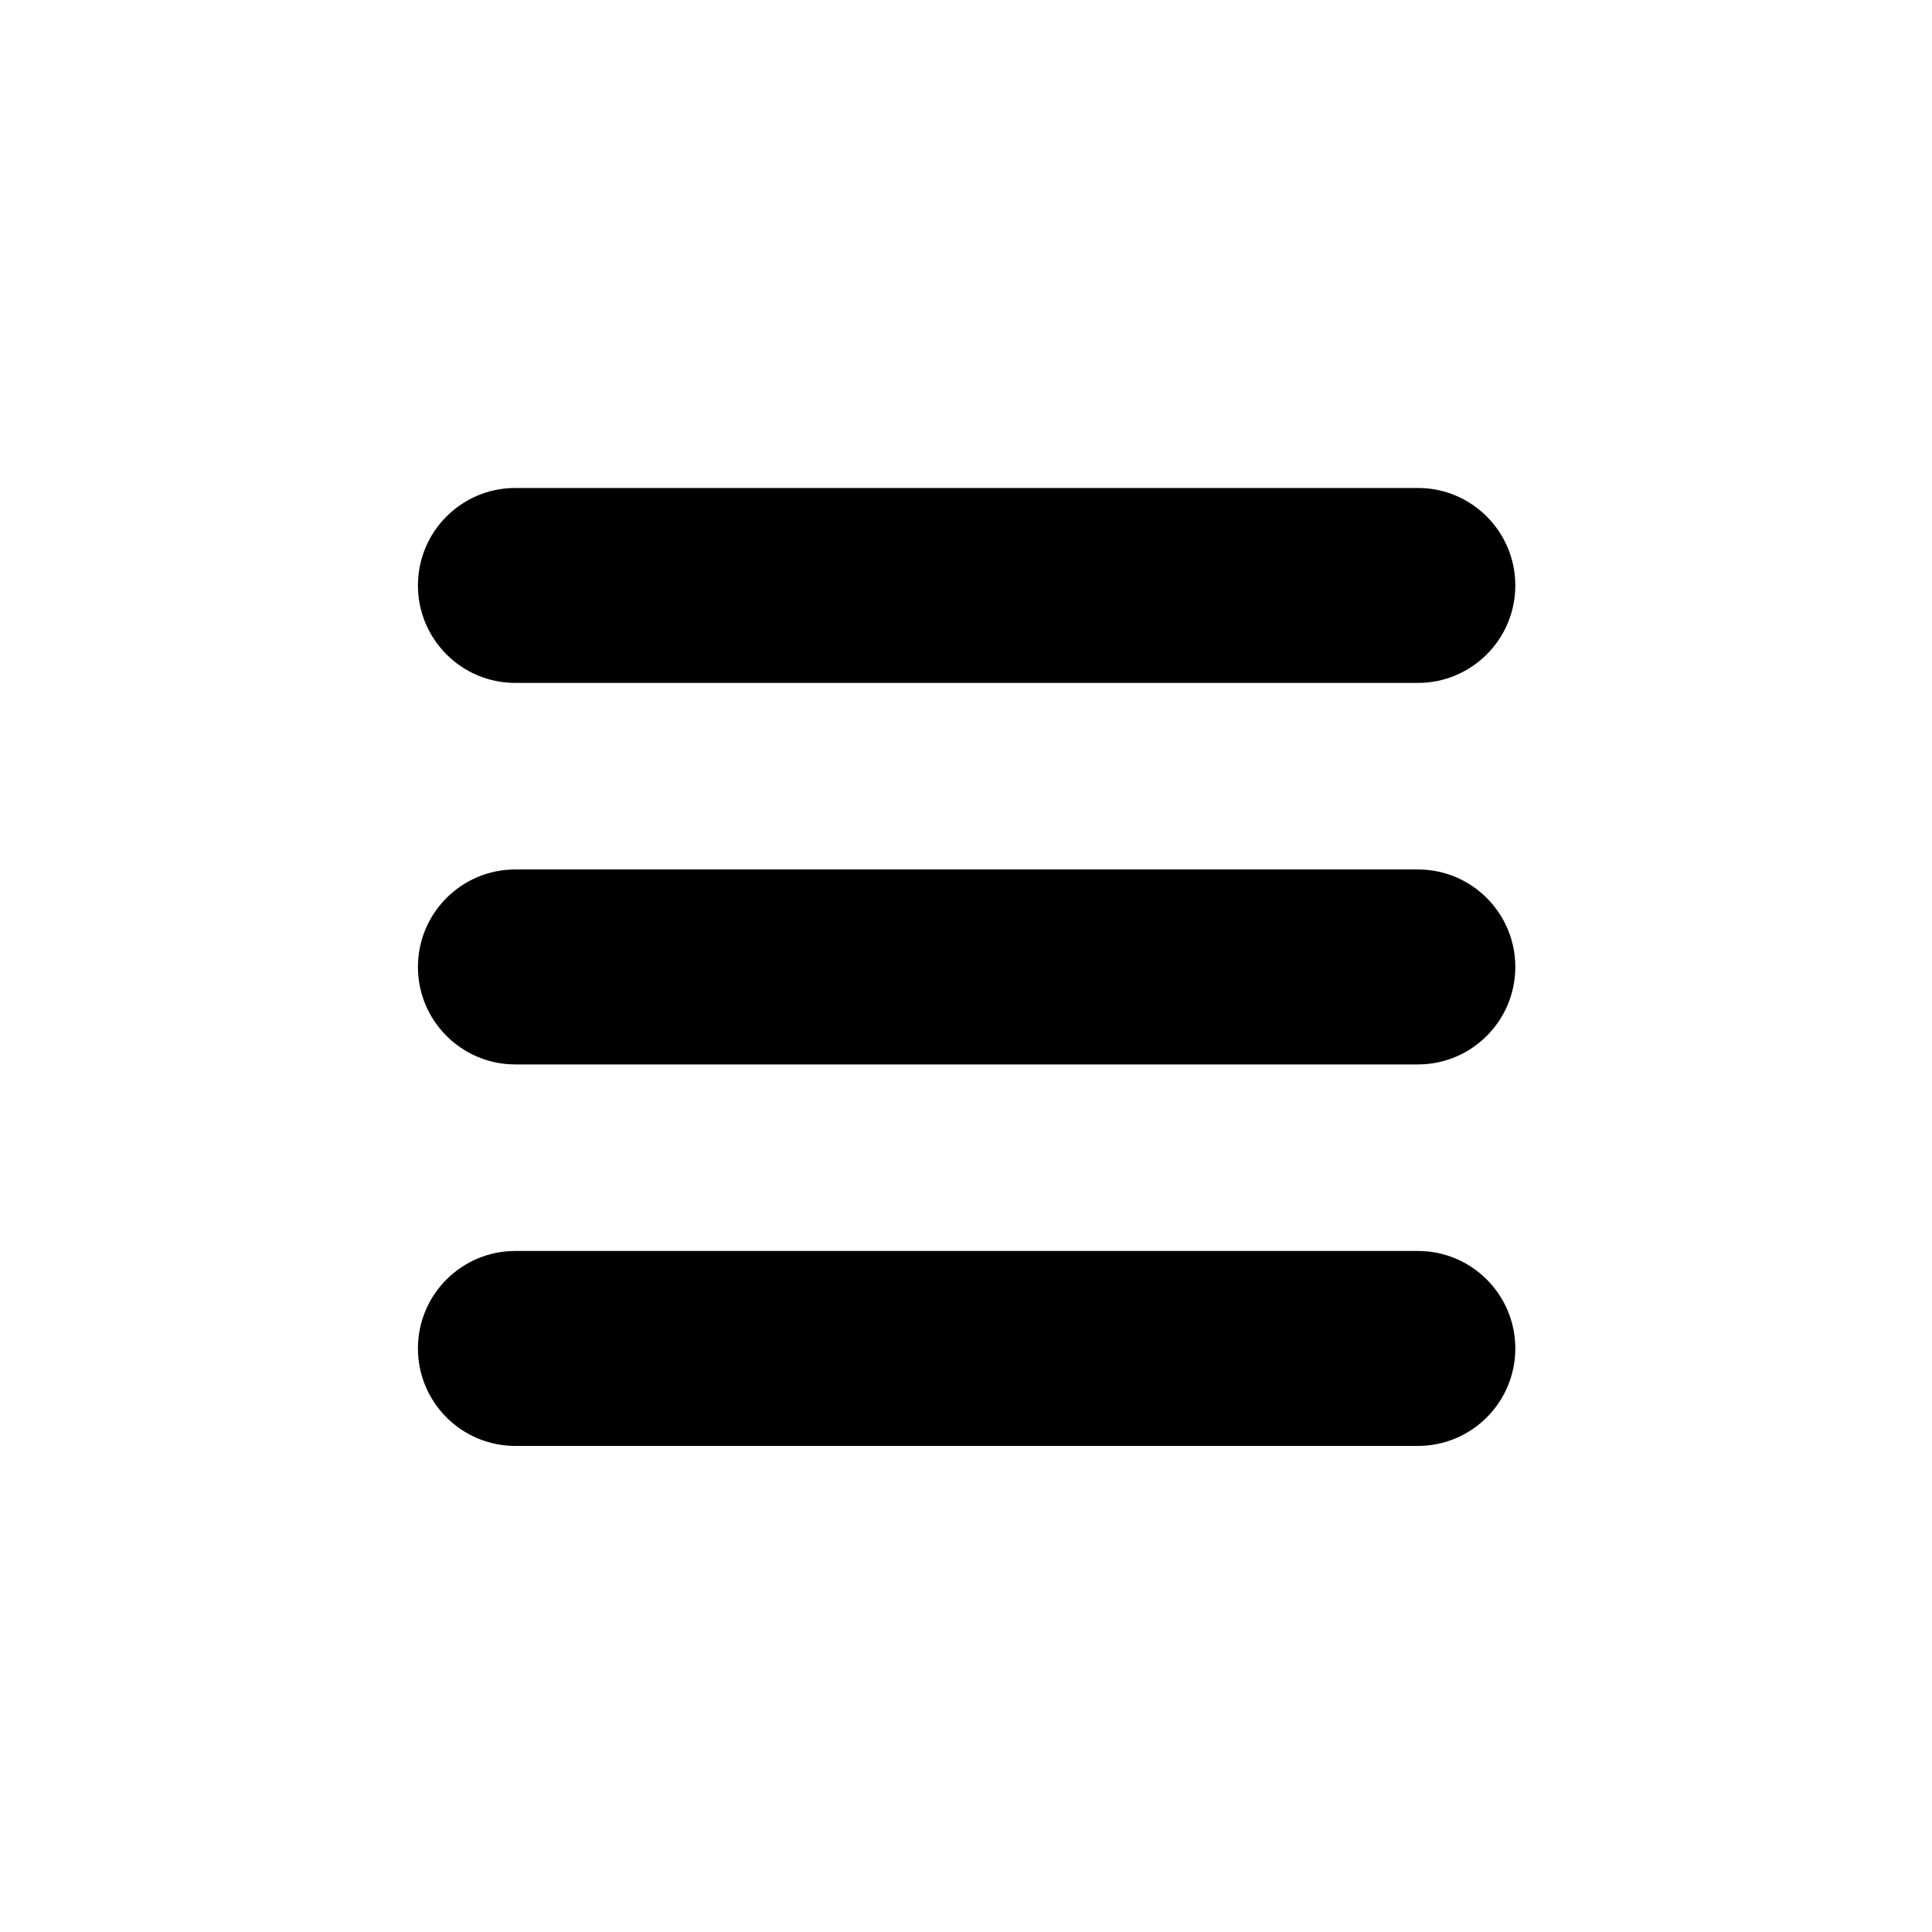 <svg xmlns="http://www.w3.org/2000/svg" xmlns:xlink="http://www.w3.org/1999/xlink" width="500" zoomAndPan="magnify" viewBox="0 0 375 375" height="500" preserveAspectRatio="xMidYMid meet" version="1.2"><defs><clipPath id="c97162703c"><path d="M 81.121 94.684 L 294.121 94.684 L 294.121 133 L 81.121 133 Z M 81.121 94.684 "/></clipPath><clipPath id="9d940fb67c"><path d="M 81.121 168 L 294.121 168 L 294.121 207 L 81.121 207 Z M 81.121 168 "/></clipPath><clipPath id="84f74279f3"><path d="M 81.121 242 L 294.121 242 L 294.121 280.684 L 81.121 280.684 Z M 81.121 242 "/></clipPath></defs><g id="f870b16250"><rect x="0" width="375" y="0" height="375" style="fill:#ffffff;fill-opacity:1;stroke:none;"/><rect x="0" width="375" y="0" height="375" style="fill:#ffffff;fill-opacity:1;stroke:none;"/><g clip-rule="nonzero" clip-path="url(#c97162703c)"><path style=" stroke:none;fill-rule:nonzero;fill:#000000;fill-opacity:1;" d="M 100.023 132.555 L 275.215 132.555 C 285.656 132.555 294.121 124.082 294.121 113.637 C 294.121 103.188 285.656 94.715 275.215 94.715 L 100.023 94.715 C 89.586 94.715 81.121 103.184 81.121 113.637 C 81.121 124.086 89.586 132.555 100.023 132.555 Z M 100.023 132.555 "/></g><g clip-rule="nonzero" clip-path="url(#9d940fb67c)"><path style=" stroke:none;fill-rule:nonzero;fill:#000000;fill-opacity:1;" d="M 275.215 168.762 L 100.023 168.762 C 89.586 168.762 81.121 177.234 81.121 187.684 C 81.121 198.133 89.586 206.605 100.023 206.605 L 275.215 206.605 C 285.656 206.605 294.121 198.133 294.121 187.684 C 294.121 177.234 285.656 168.762 275.215 168.762 Z M 275.215 168.762 "/></g><g clip-rule="nonzero" clip-path="url(#84f74279f3)"><path style=" stroke:none;fill-rule:nonzero;fill:#000000;fill-opacity:1;" d="M 275.215 242.812 L 100.023 242.812 C 89.586 242.812 81.121 251.281 81.121 261.73 C 81.121 272.184 89.586 280.652 100.023 280.652 L 275.215 280.652 C 285.656 280.652 294.121 272.18 294.121 261.73 C 294.121 251.285 285.656 242.812 275.215 242.812 Z M 275.215 242.812 "/></g></g></svg>